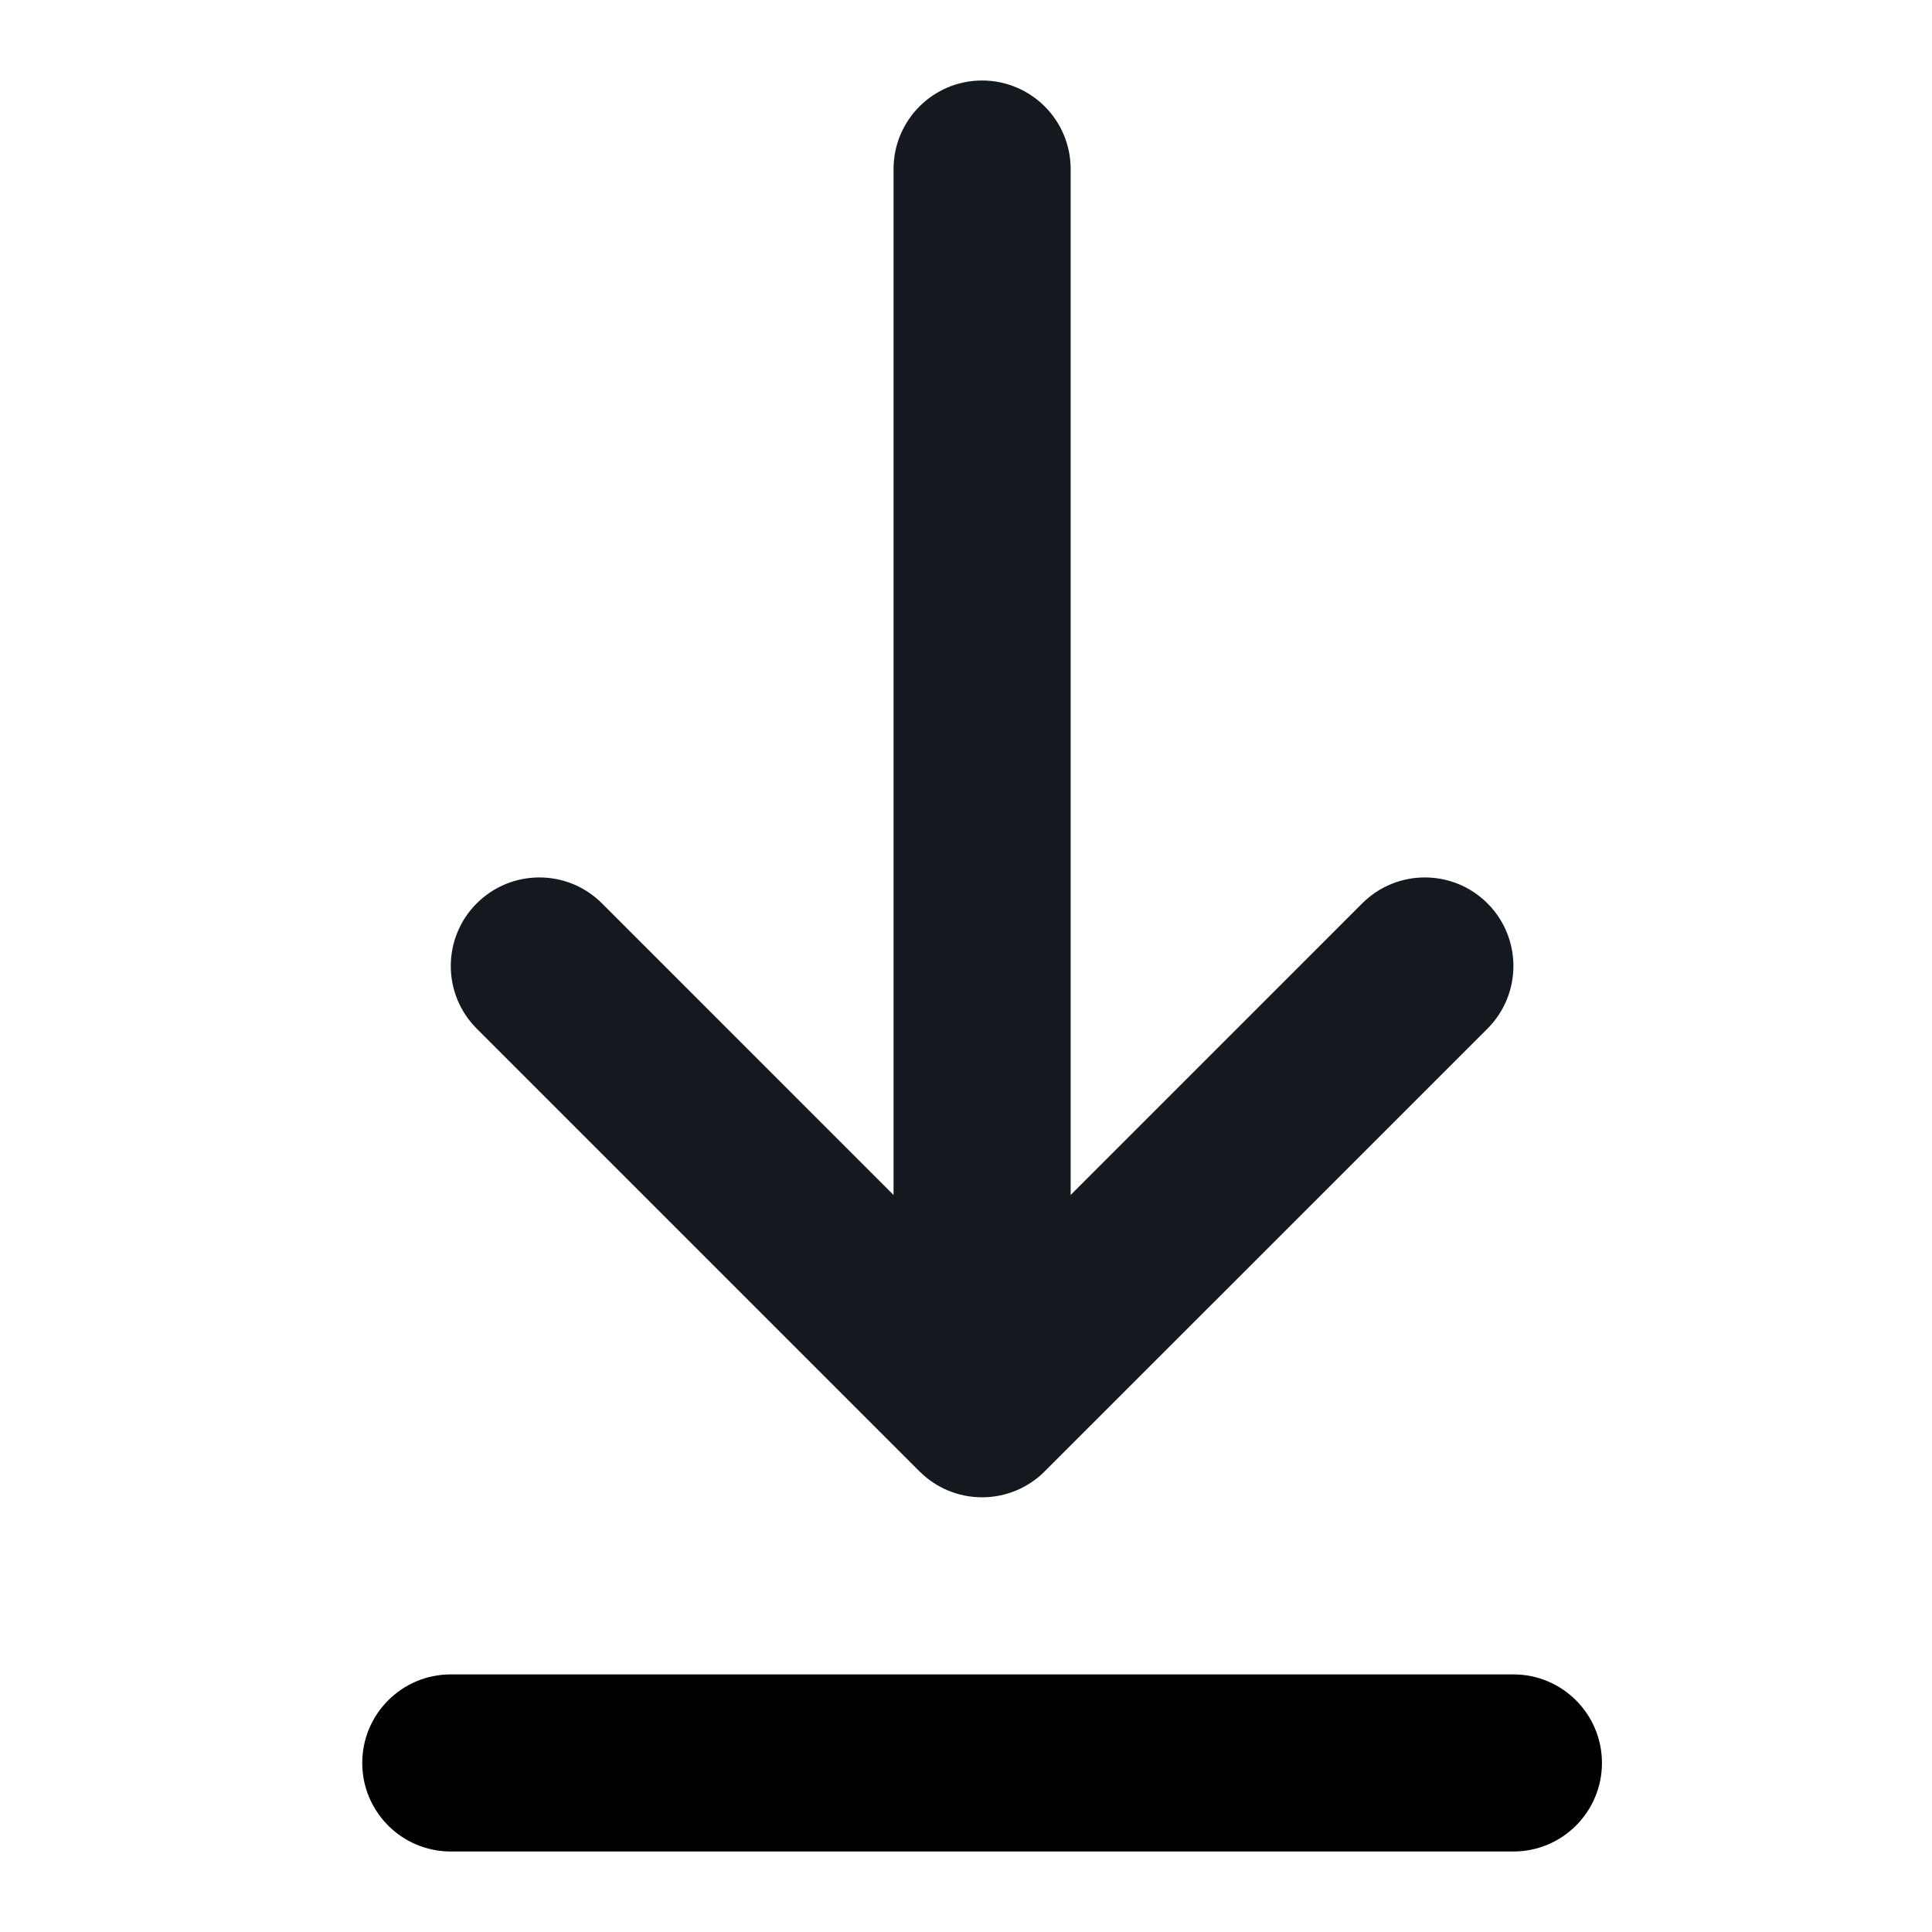 <svg width="48" height="48" viewBox="0 0 48 48" fill="none" xmlns="http://www.w3.org/2000/svg">
<path d="M24.4 2C25.615 2 26.6 2.985 26.6 4.2V29.689L33.844 22.444C34.703 21.585 36.096 21.585 36.956 22.444C37.815 23.303 37.815 24.697 36.956 25.556L25.957 36.554C25.559 36.953 25.008 37.2 24.4 37.2C23.8 37.2 23.256 36.96 22.859 36.57C22.854 36.565 22.849 36.56 22.844 36.556L11.844 25.556C10.985 24.697 10.985 23.303 11.844 22.444C12.704 21.585 14.097 21.585 14.956 22.444L22.2 29.689L22.2 4.2C22.2 2.985 23.185 2 24.4 2Z" fill="#14181F"/>
<path d="M9 43.8C9 42.585 9.985 41.6 11.2 41.6H37.6C38.815 41.6 39.8 42.585 39.8 43.8C39.8 45.015 38.815 46 37.6 46H11.2C9.985 46 9 45.015 9 43.8Z" fill="currentColor"/>
</svg>
